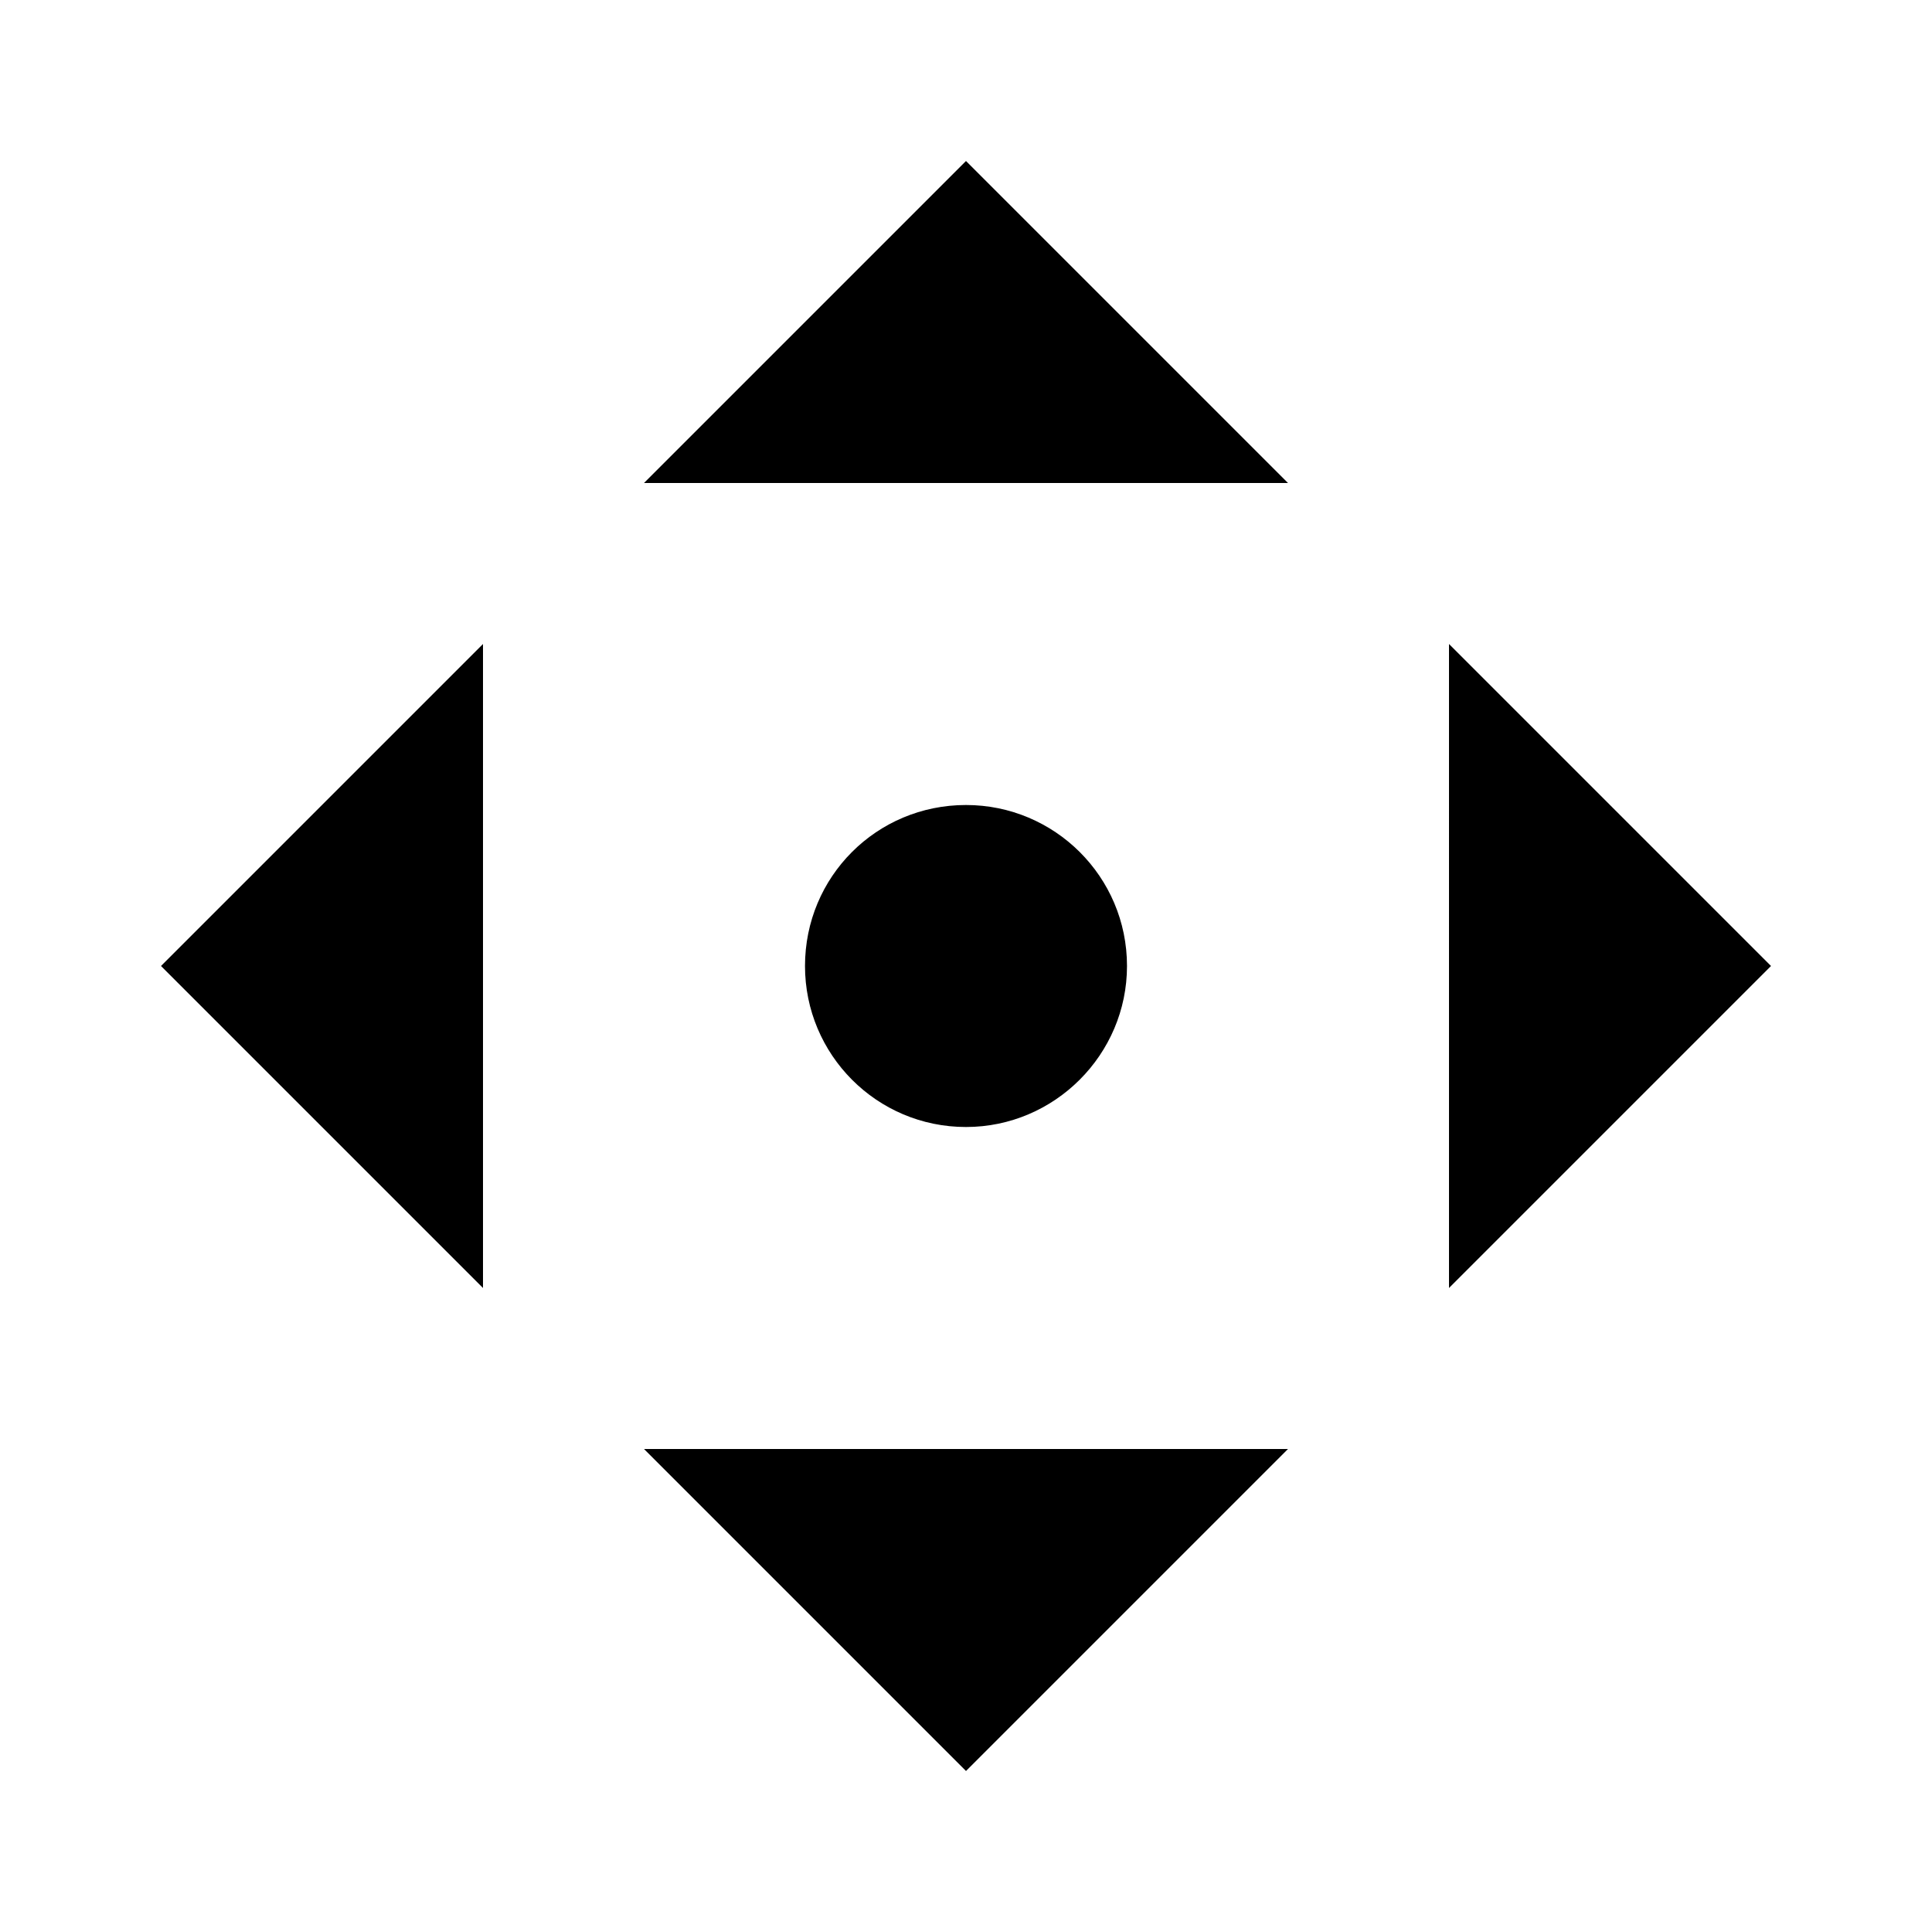 <svg viewBox="0 0 24 24" xmlns="http://www.w3.org/2000/svg"><path fill="none" d="M0 0h24v24H0Z"/><path d="M12 22l-4-4h8l-4 4Zm0-20l4 4H8l4-4Zm0 12v0c-1.11 0-2-.9-2-2 0-1.11.89-2 2-2v0c1.1 0 2 .89 2 2 0 1.1-.9 2-2 2ZM2 12l4-4v8l-4-4Zm20 0l-4 4V8l4 4Z"/></svg>